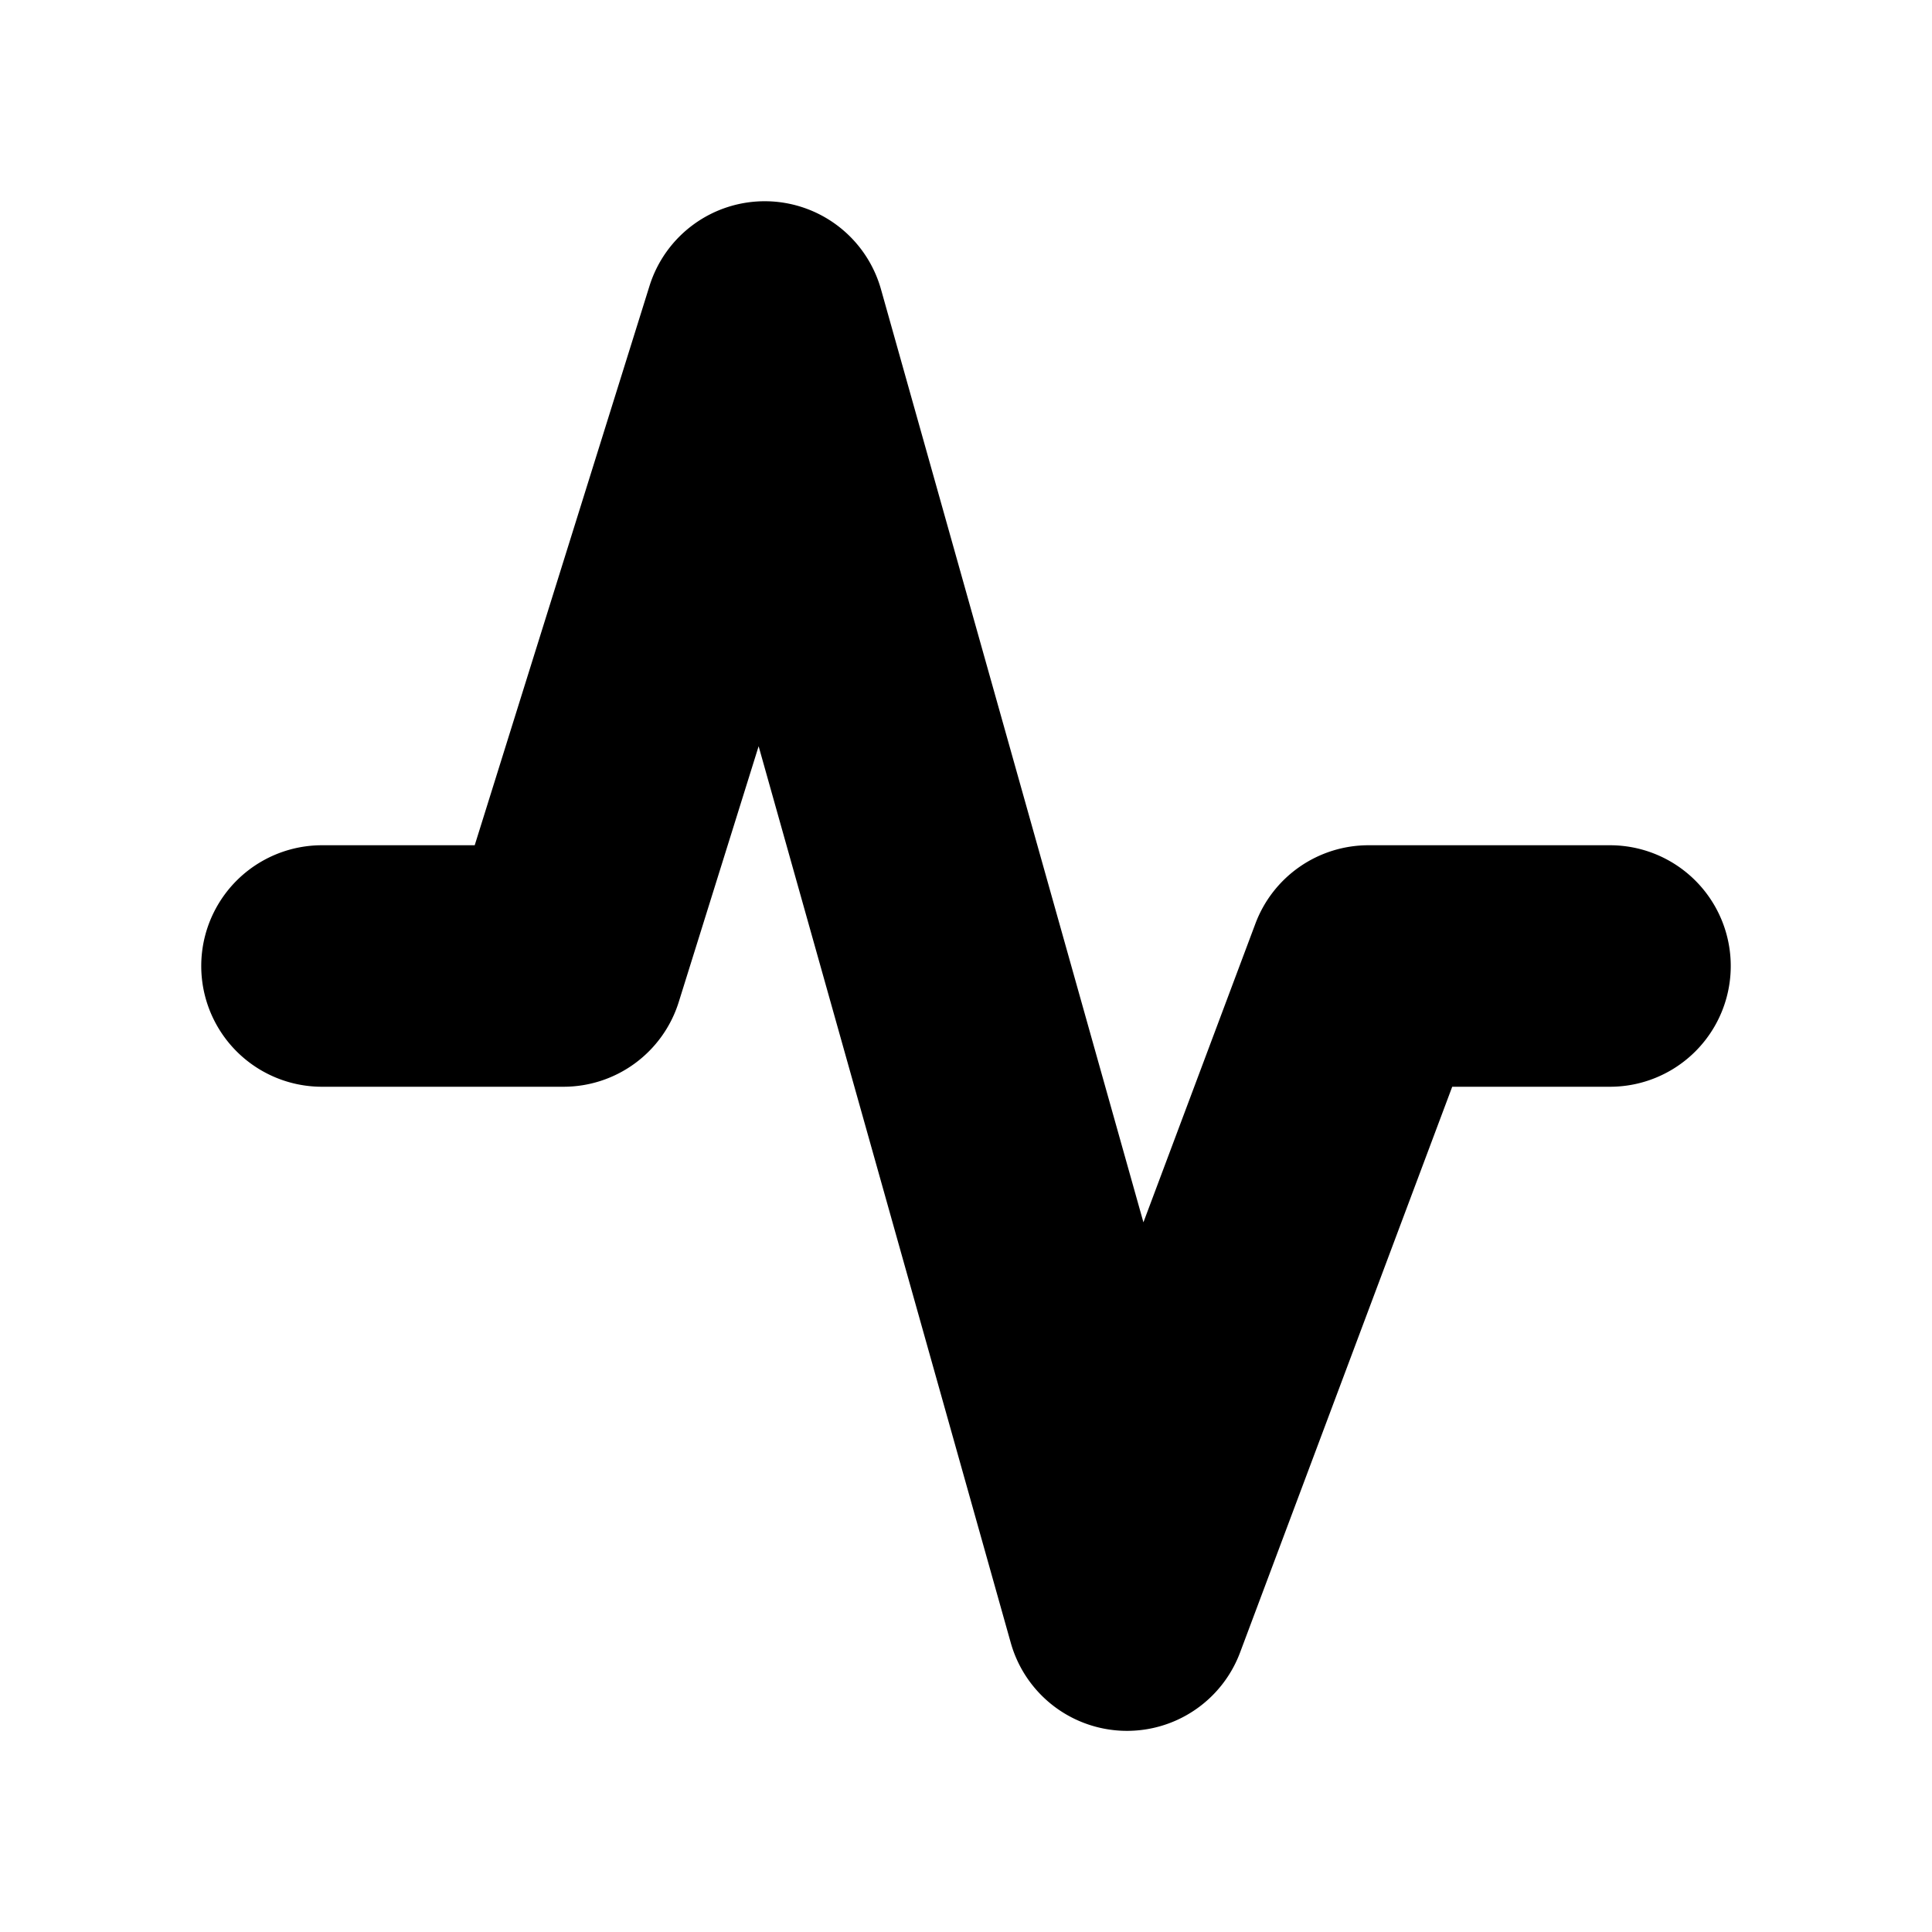 <svg xmlns="http://www.w3.org/2000/svg" width="1em" height="1em" viewBox="0 0 24 24"><g fill="none" fill-rule="evenodd"><path d="M24 0v24H0V0zM12.594 23.258l-.012.002l-.071.035l-.02.004l-.014-.004l-.071-.036c-.01-.003-.019 0-.024.006l-.004.01l-.017.428l.005.02l.01.013l.104.074l.015.004l.012-.004l.104-.074l.012-.016l.004-.017l-.017-.427c-.002-.01-.009-.017-.016-.018m.264-.113l-.014.002l-.184.093l-.01.01l-.003.011l.018.43l.005.012l.008.008l.201.092c.012.004.023 0 .029-.008l.004-.014l-.034-.614c-.003-.012-.01-.02-.02-.022m-.715.002a.023.023 0 0 0-.027.006l-.006.014l-.034.614c0 .012.007.02.017.024l.015-.002l.201-.093l.01-.008l.003-.011l.018-.43l-.003-.012l-.01-.01z"/><path fill="currentColor" d="M9.522 2.5a1.5 1.5 0 0 1 1.422 1.094l3.26 11.59l1.391-3.71A1.5 1.5 0 0 1 17 10.5h3a1.5 1.5 0 0 1 0 3h-1.96l-2.635 7.027a1.5 1.5 0 0 1-2.849-.12L9.424 9.27l-.992 3.176A1.5 1.5 0 0 1 7 13.5H4a1.5 1.5 0 0 1 0-3h1.897l2.171-6.947A1.5 1.5 0 0 1 9.522 2.5"/></g></svg>